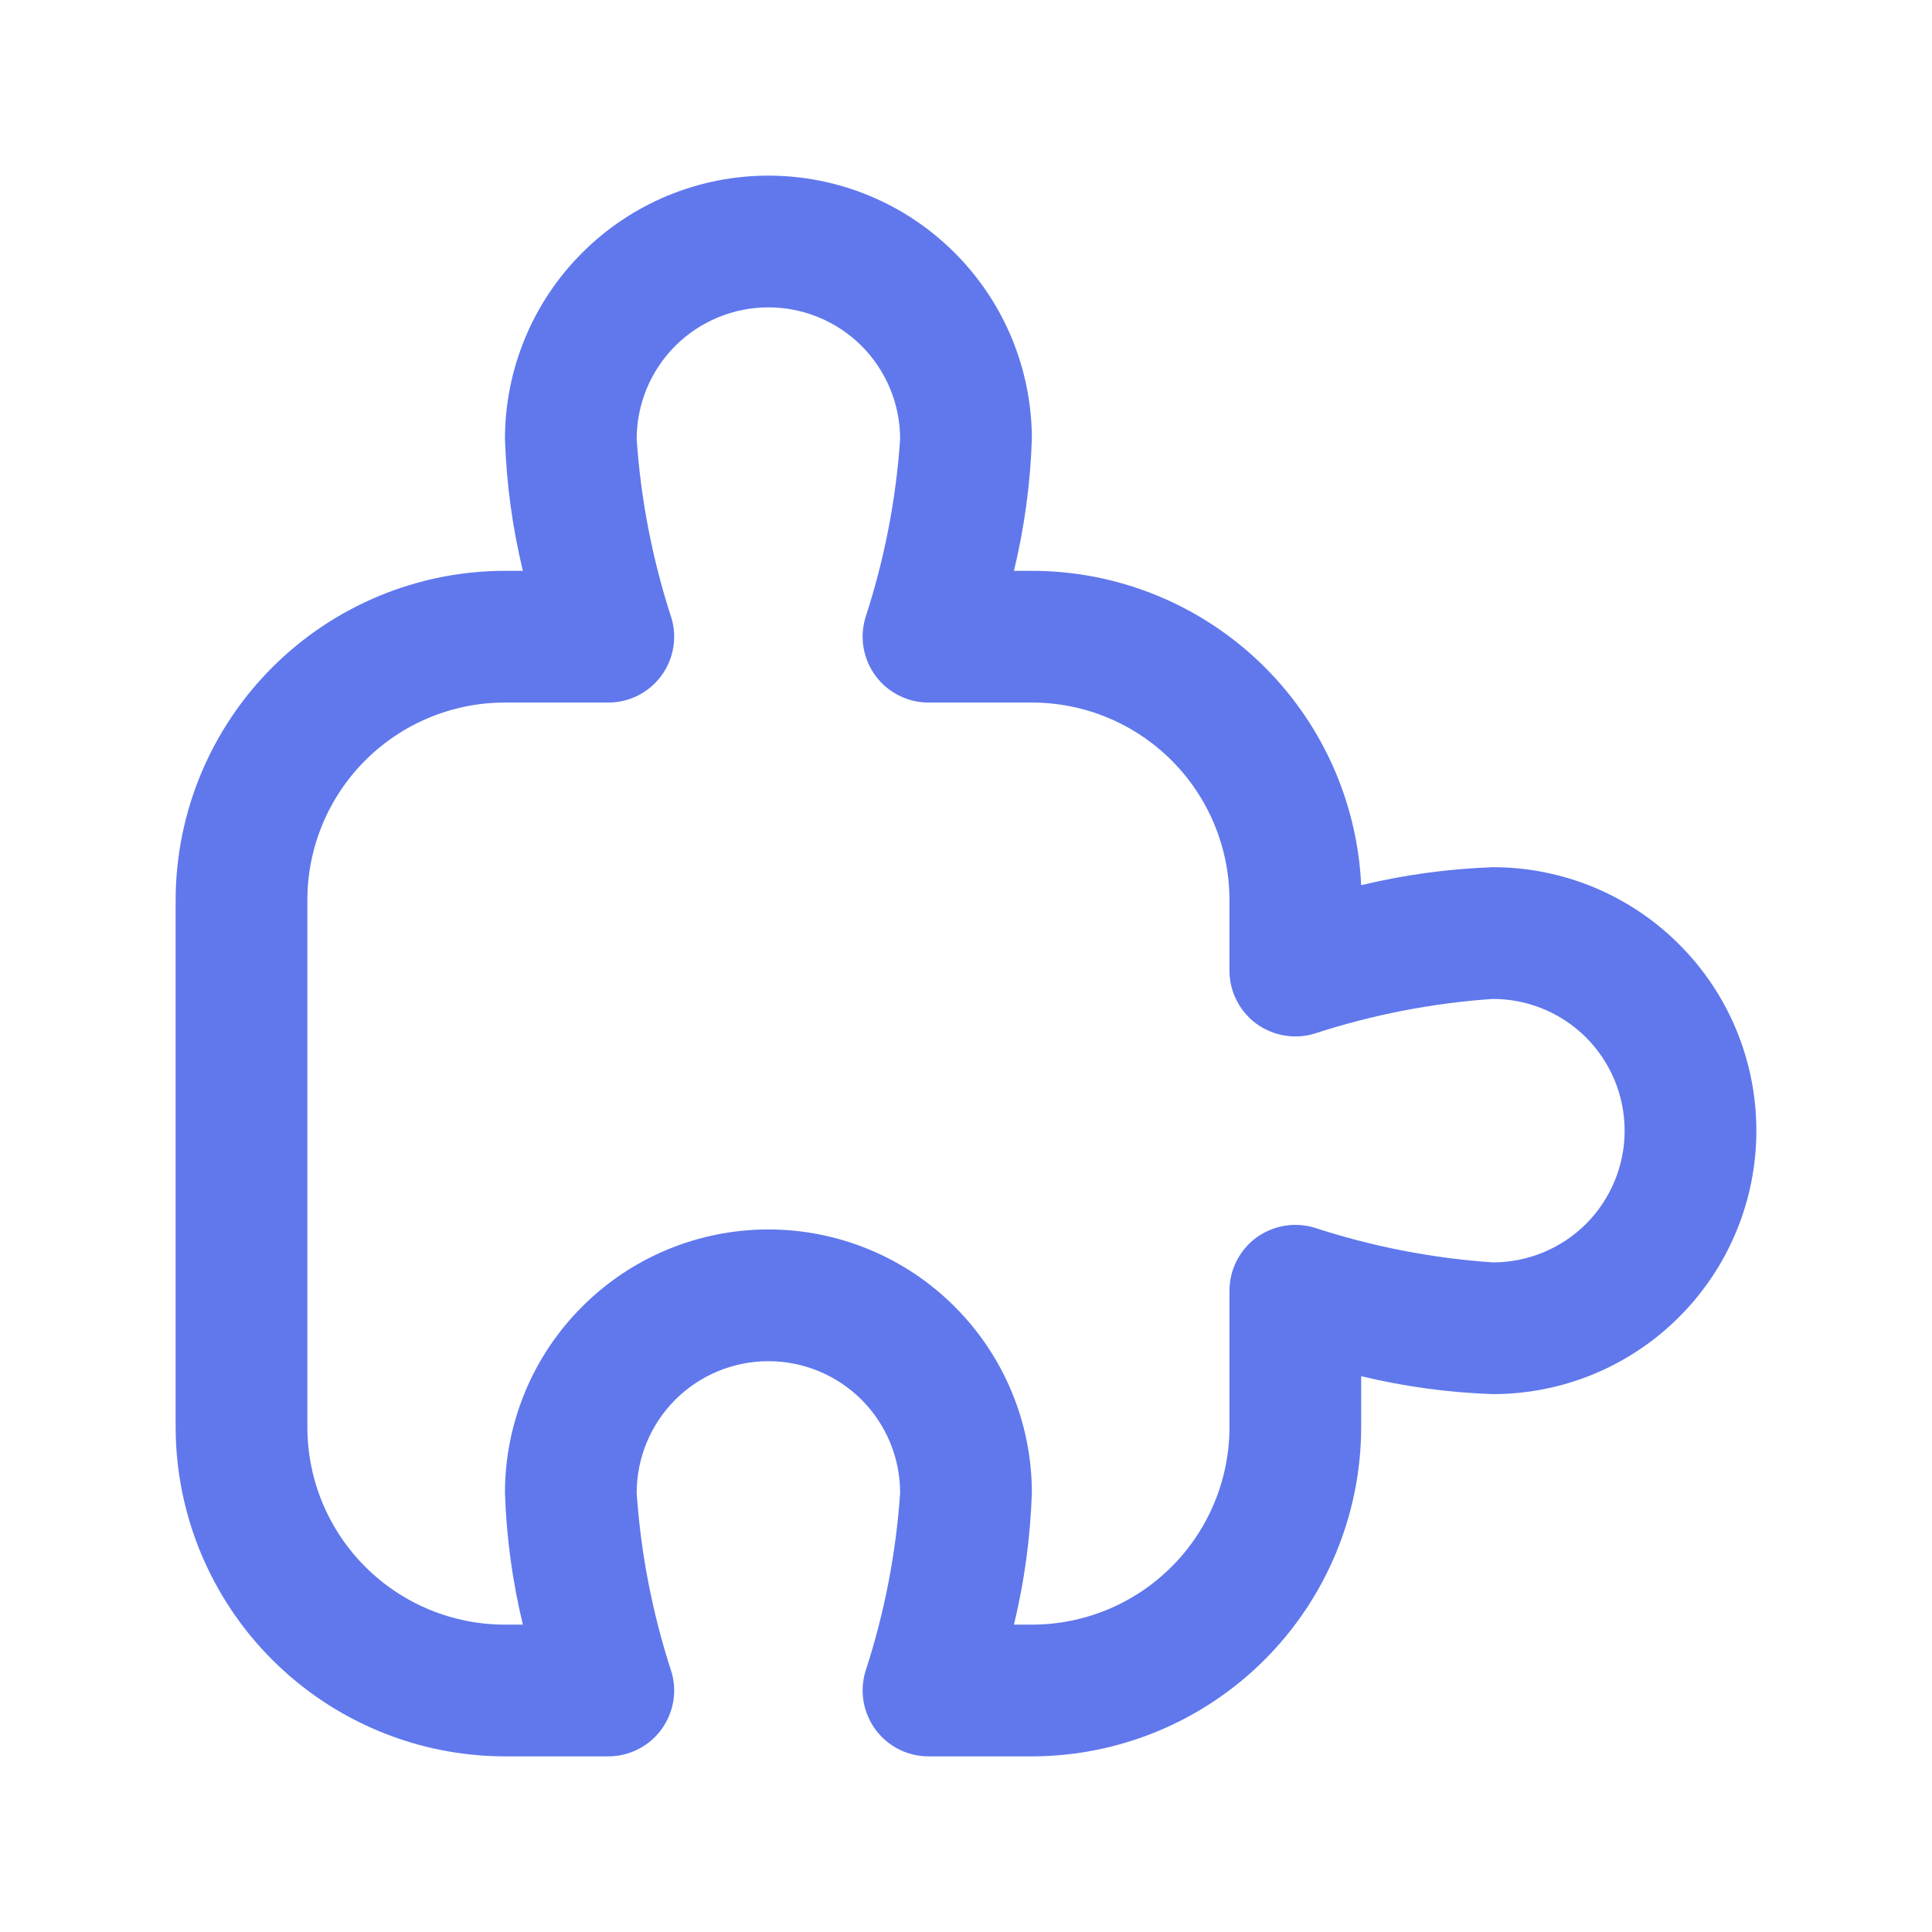 <svg width="22" height="22" viewBox="0 0 22 22" fill="none" xmlns="http://www.w3.org/2000/svg">
<path d="M11.75 20H10.573C10.456 20 10.341 19.973 10.236 19.92C10.131 19.867 10.04 19.791 9.971 19.697C9.901 19.602 9.854 19.493 9.834 19.378C9.814 19.262 9.821 19.144 9.855 19.032C10.07 18.373 10.203 17.691 10.25 17C10.25 16.602 10.092 16.221 9.811 15.939C9.529 15.658 9.148 15.5 8.75 15.5C8.352 15.5 7.971 15.658 7.689 15.939C7.408 16.221 7.25 16.602 7.25 17C7.297 17.691 7.43 18.373 7.644 19.032C7.679 19.144 7.686 19.262 7.666 19.378C7.646 19.493 7.599 19.602 7.529 19.697C7.46 19.791 7.369 19.867 7.264 19.92C7.159 19.973 7.044 20 6.927 20H5.75C4.756 19.999 3.803 19.603 3.1 18.9C2.397 18.197 2.001 17.244 2 16.25L2 10.25C2.001 9.256 2.397 8.303 3.1 7.6C3.803 6.897 4.756 6.501 5.75 6.5H5.954C5.835 6.008 5.767 5.506 5.75 5C5.75 4.204 6.066 3.441 6.629 2.879C7.191 2.316 7.954 2 8.75 2C9.546 2 10.309 2.316 10.871 2.879C11.434 3.441 11.75 4.204 11.75 5C11.733 5.506 11.665 6.008 11.546 6.5H11.75C12.715 6.5 13.644 6.872 14.342 7.539C15.04 8.205 15.455 9.115 15.5 10.08C15.992 9.961 16.494 9.893 17 9.875C17.796 9.875 18.559 10.191 19.121 10.754C19.684 11.316 20 12.079 20 12.875C20 13.671 19.684 14.434 19.121 14.996C18.559 15.559 17.796 15.875 17 15.875C16.494 15.858 15.992 15.789 15.5 15.671V16.25C15.499 17.244 15.103 18.197 14.4 18.9C13.697 19.603 12.744 19.999 11.75 20ZM11.546 18.5H11.75C12.347 18.5 12.919 18.263 13.341 17.841C13.763 17.419 14 16.847 14 16.25V14.698C14 14.581 14.027 14.466 14.08 14.361C14.133 14.256 14.209 14.165 14.303 14.095C14.398 14.026 14.507 13.979 14.622 13.959C14.738 13.939 14.856 13.946 14.968 13.98C15.627 14.195 16.309 14.328 17 14.375C17.398 14.375 17.779 14.217 18.061 13.936C18.342 13.654 18.5 13.273 18.5 12.875C18.5 12.477 18.342 12.096 18.061 11.814C17.779 11.533 17.398 11.375 17 11.375C16.309 11.422 15.627 11.555 14.968 11.77C14.856 11.804 14.738 11.811 14.622 11.791C14.507 11.771 14.398 11.724 14.303 11.655C14.209 11.585 14.133 11.494 14.08 11.389C14.027 11.284 14 11.169 14 11.052V10.25C14 9.653 13.763 9.081 13.341 8.659C12.919 8.237 12.347 8 11.75 8H10.573C10.456 8 10.341 7.973 10.236 7.92C10.131 7.867 10.04 7.791 9.971 7.697C9.901 7.603 9.854 7.493 9.834 7.378C9.814 7.262 9.821 7.144 9.855 7.032C10.07 6.373 10.203 5.691 10.25 5C10.25 4.602 10.092 4.221 9.811 3.939C9.529 3.658 9.148 3.5 8.75 3.5C8.352 3.5 7.971 3.658 7.689 3.939C7.408 4.221 7.25 4.602 7.25 5C7.297 5.691 7.43 6.373 7.644 7.032C7.679 7.144 7.686 7.262 7.666 7.378C7.646 7.493 7.599 7.603 7.529 7.697C7.46 7.791 7.369 7.867 7.264 7.92C7.159 7.973 7.044 8 6.927 8H5.75C5.153 8 4.581 8.237 4.159 8.659C3.737 9.081 3.5 9.653 3.5 10.25V16.25C3.5 16.847 3.737 17.419 4.159 17.841C4.581 18.263 5.153 18.5 5.75 18.5H5.954C5.835 18.008 5.767 17.506 5.75 17C5.75 16.204 6.066 15.441 6.629 14.879C7.191 14.316 7.954 14 8.75 14C9.546 14 10.309 14.316 10.871 14.879C11.434 15.441 11.75 16.204 11.75 17C11.733 17.506 11.665 18.008 11.546 18.5Z" fill="#6078EC"/>
</svg>
